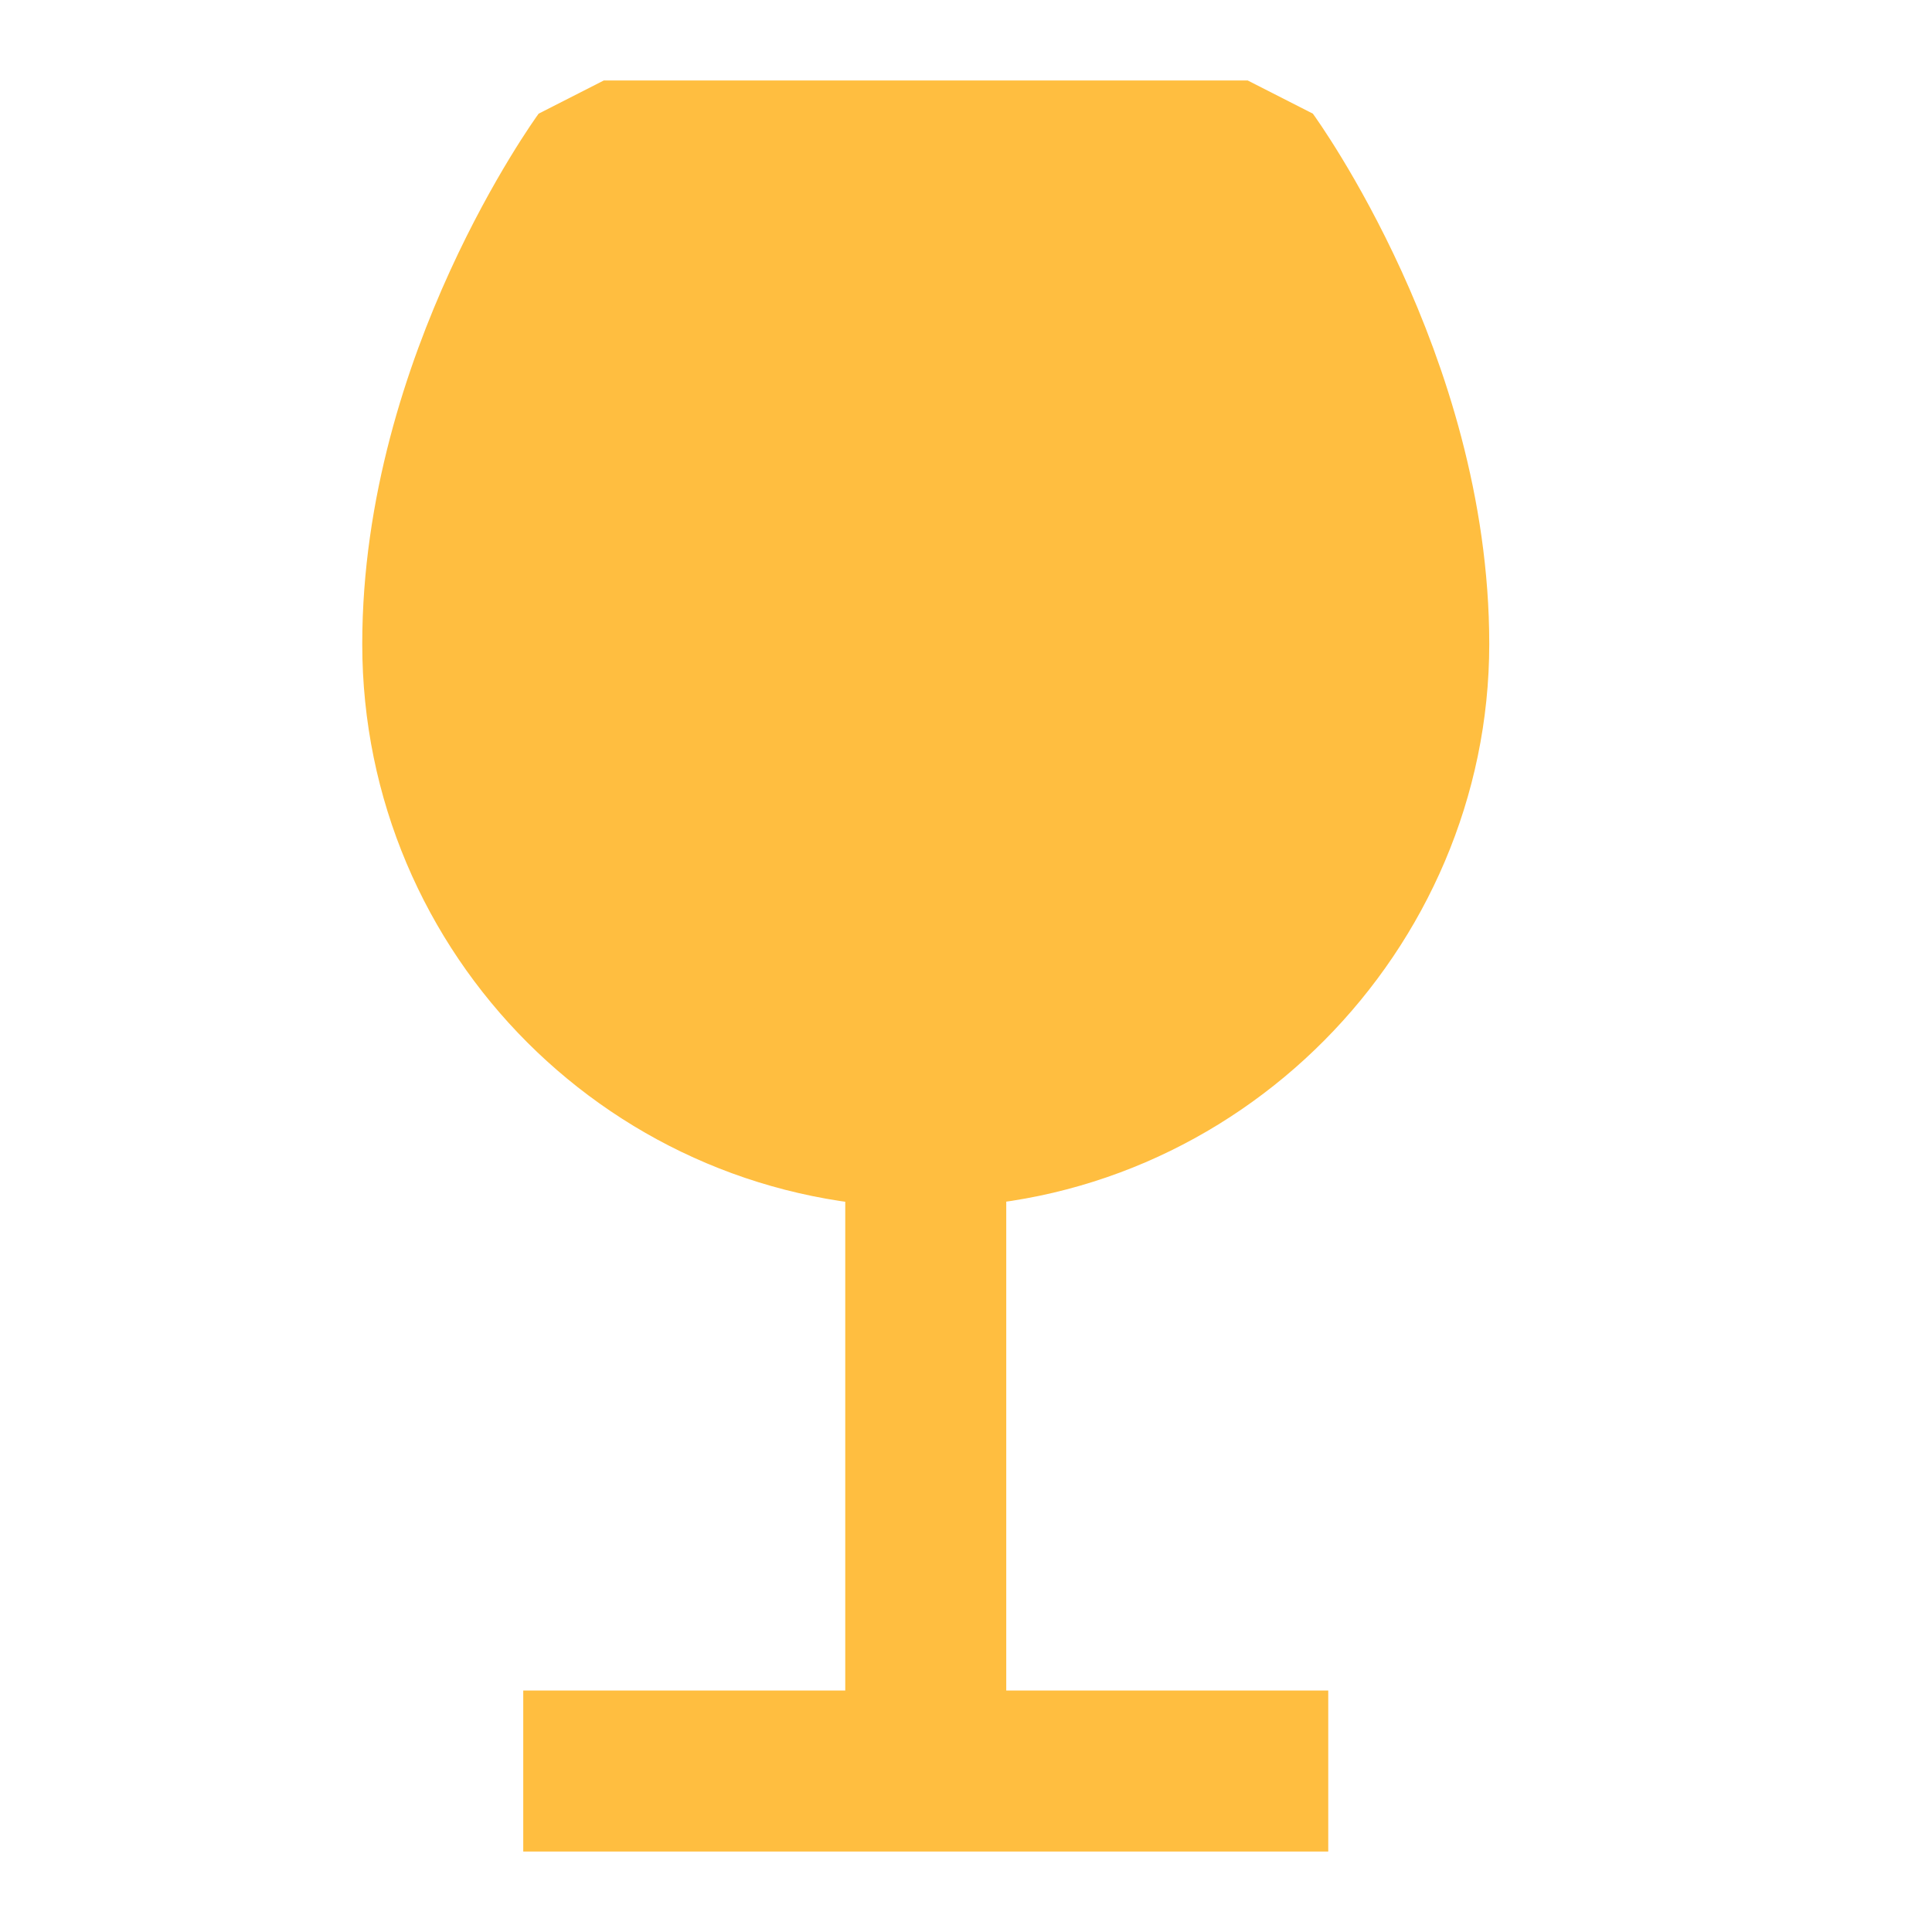 <?xml version="1.0" encoding="UTF-8"?><svg width="24" height="24" viewBox="0 0 48 48" fill="none" xmlns="http://www.w3.org/2000/svg"><path d="M33 44H23H13" stroke="#ffbe40" stroke-width="4" stroke-linecap="butt" stroke-linejoin="bevel"/><path d="M23 28V44" stroke="#ffbe40" stroke-width="4" stroke-linecap="butt" stroke-linejoin="bevel"/><path d="M35 16C35 22.5 29.627 28 23 28C16.373 28 11 22.627 11 16C11 9.5 15 4 15 4H31C31 4 35 9.5 35 16Z" fill="#ffbe40" stroke="#ffbe40" stroke-width="4" stroke-linecap="butt" stroke-linejoin="bevel"/></svg>